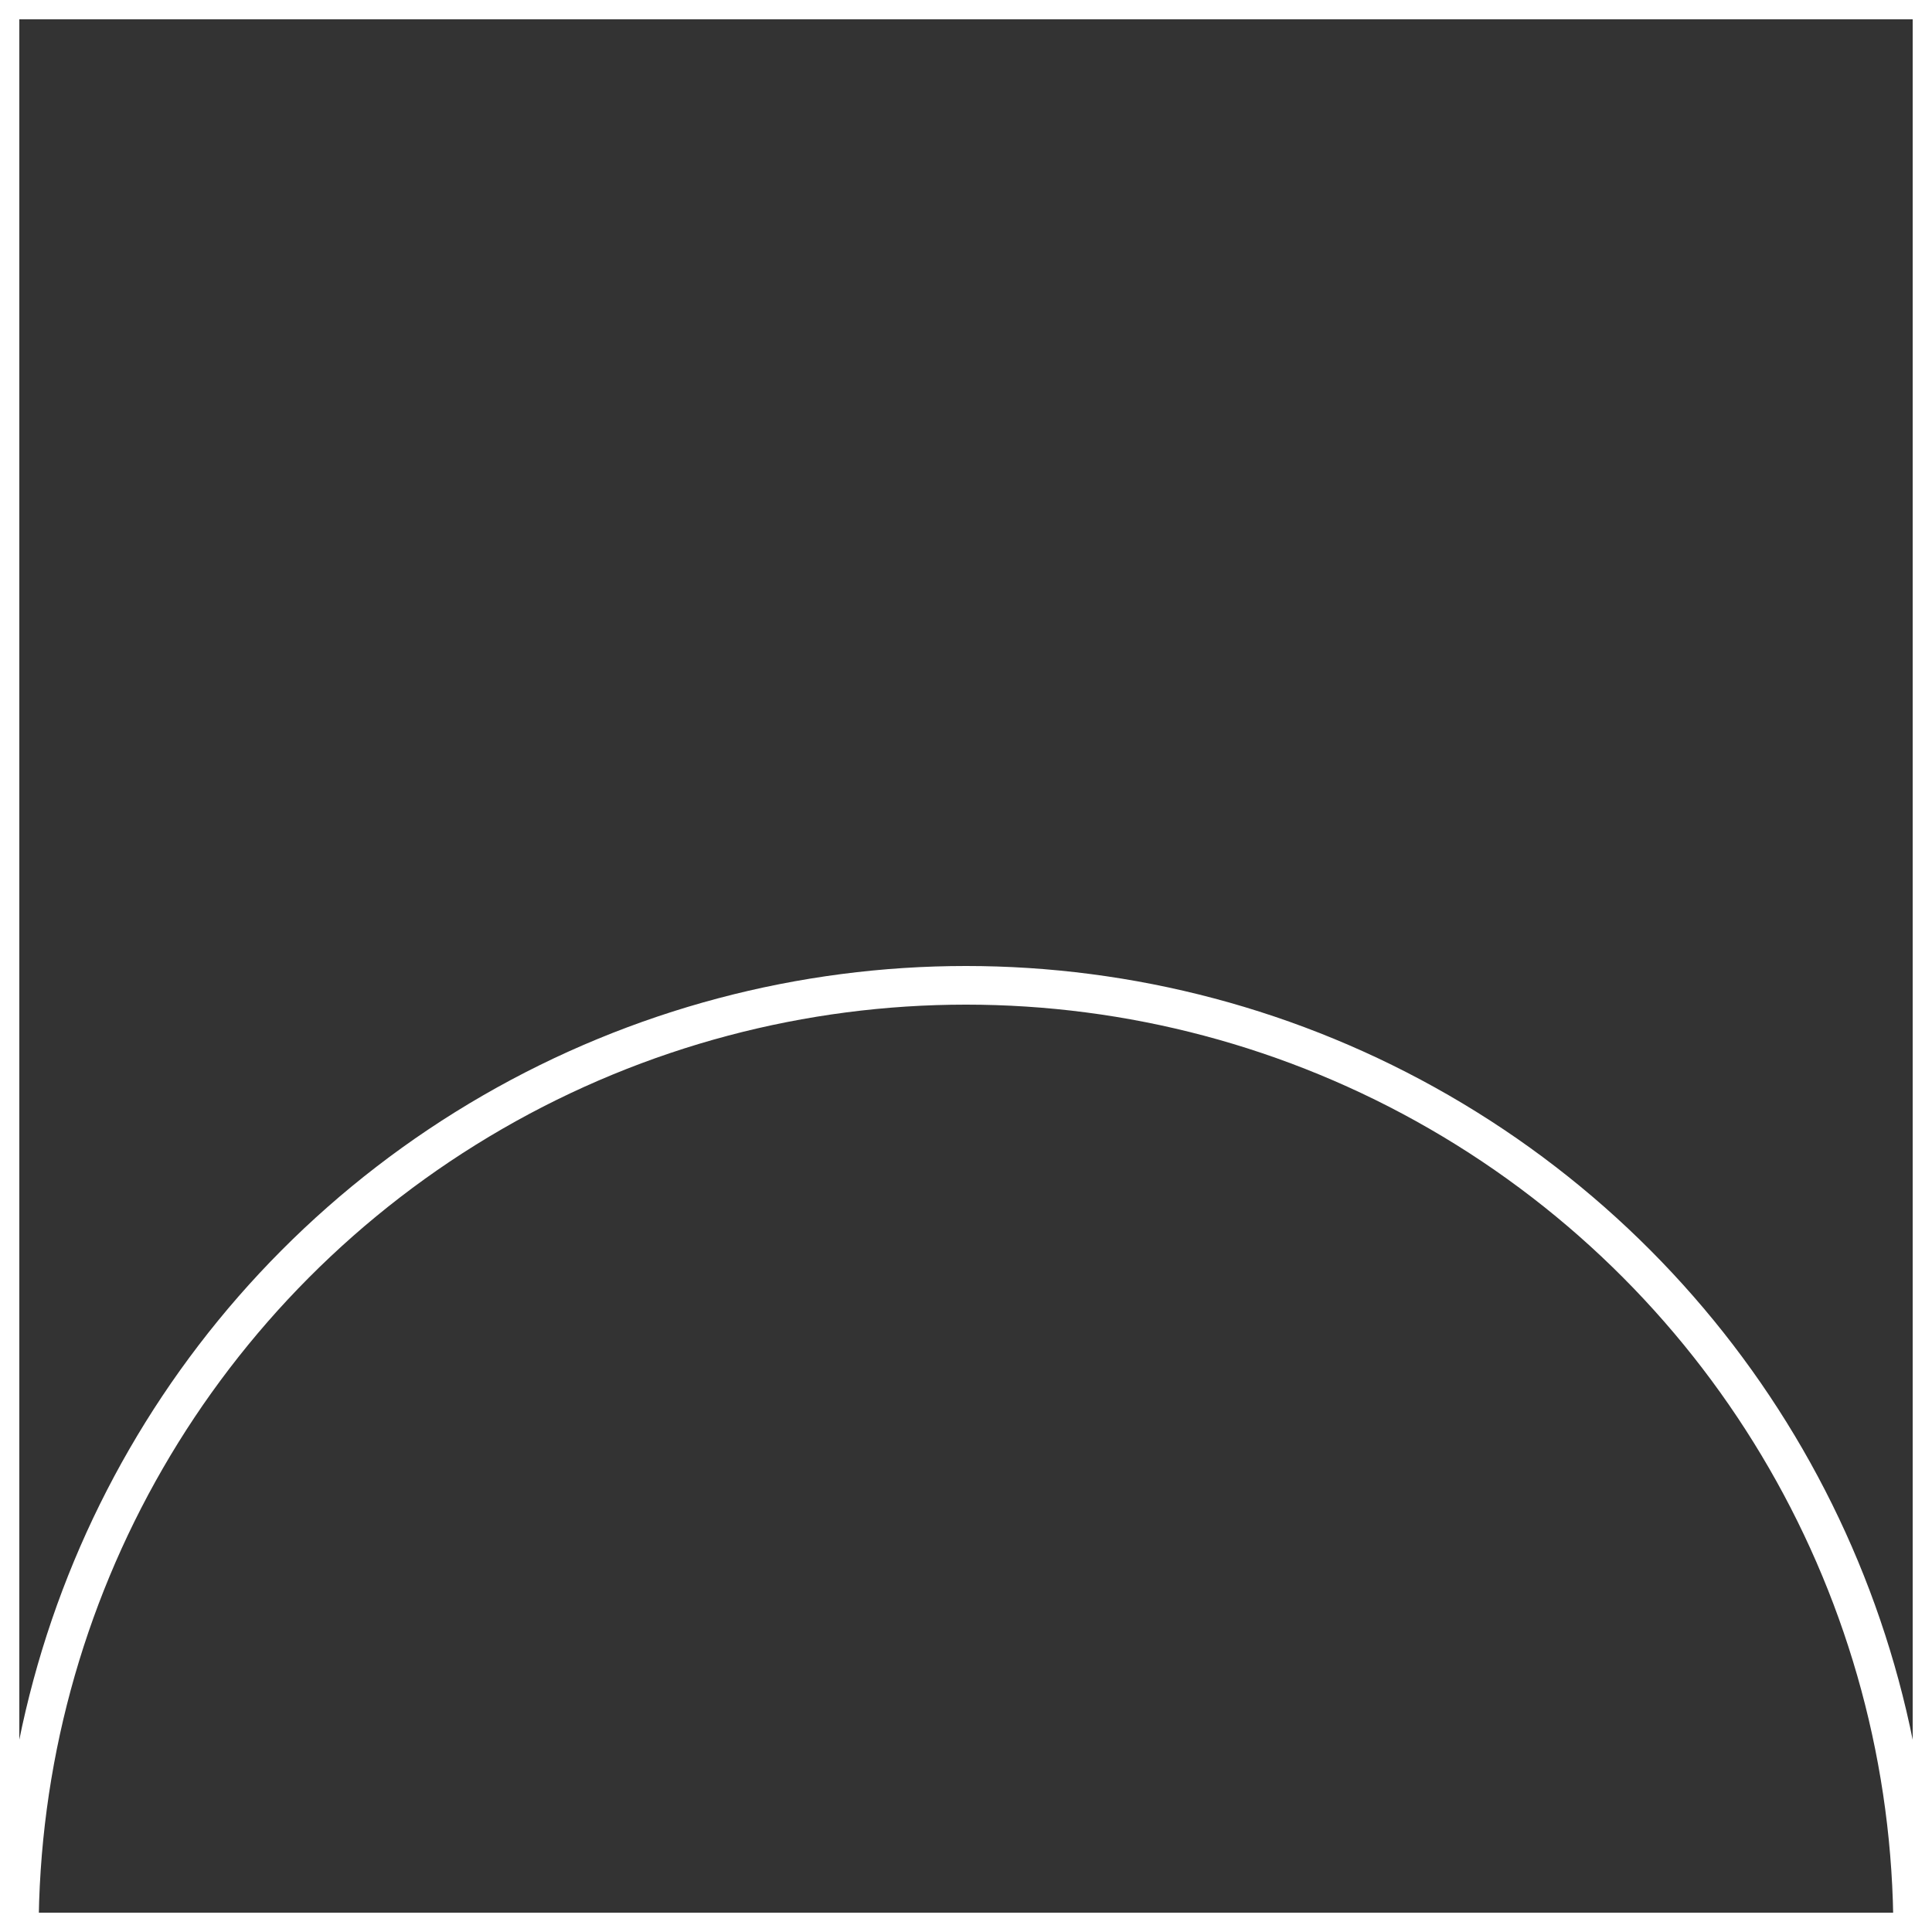 <svg width="100" height="100" viewBox="0 0 100 100" fill="none" xmlns="http://www.w3.org/2000/svg">
<rect x="0" y="0" width="100" height="100" fill="#333333" stroke="none"/>
<g id="126" clip-path="url(#clip0_1_945)">
<path id="Vector 1" d="M100 0H0V100H100V0Z" stroke="white" stroke-width="2"/>
<circle id="Ellipse 1" cx="50" cy="100" r="49" stroke="white" stroke-width="2"/>
</g>
<defs>
<clipPath id="clip0_1_945">
<rect width="100" height="100" fill="white"/>
</clipPath>
</defs>
</svg>
